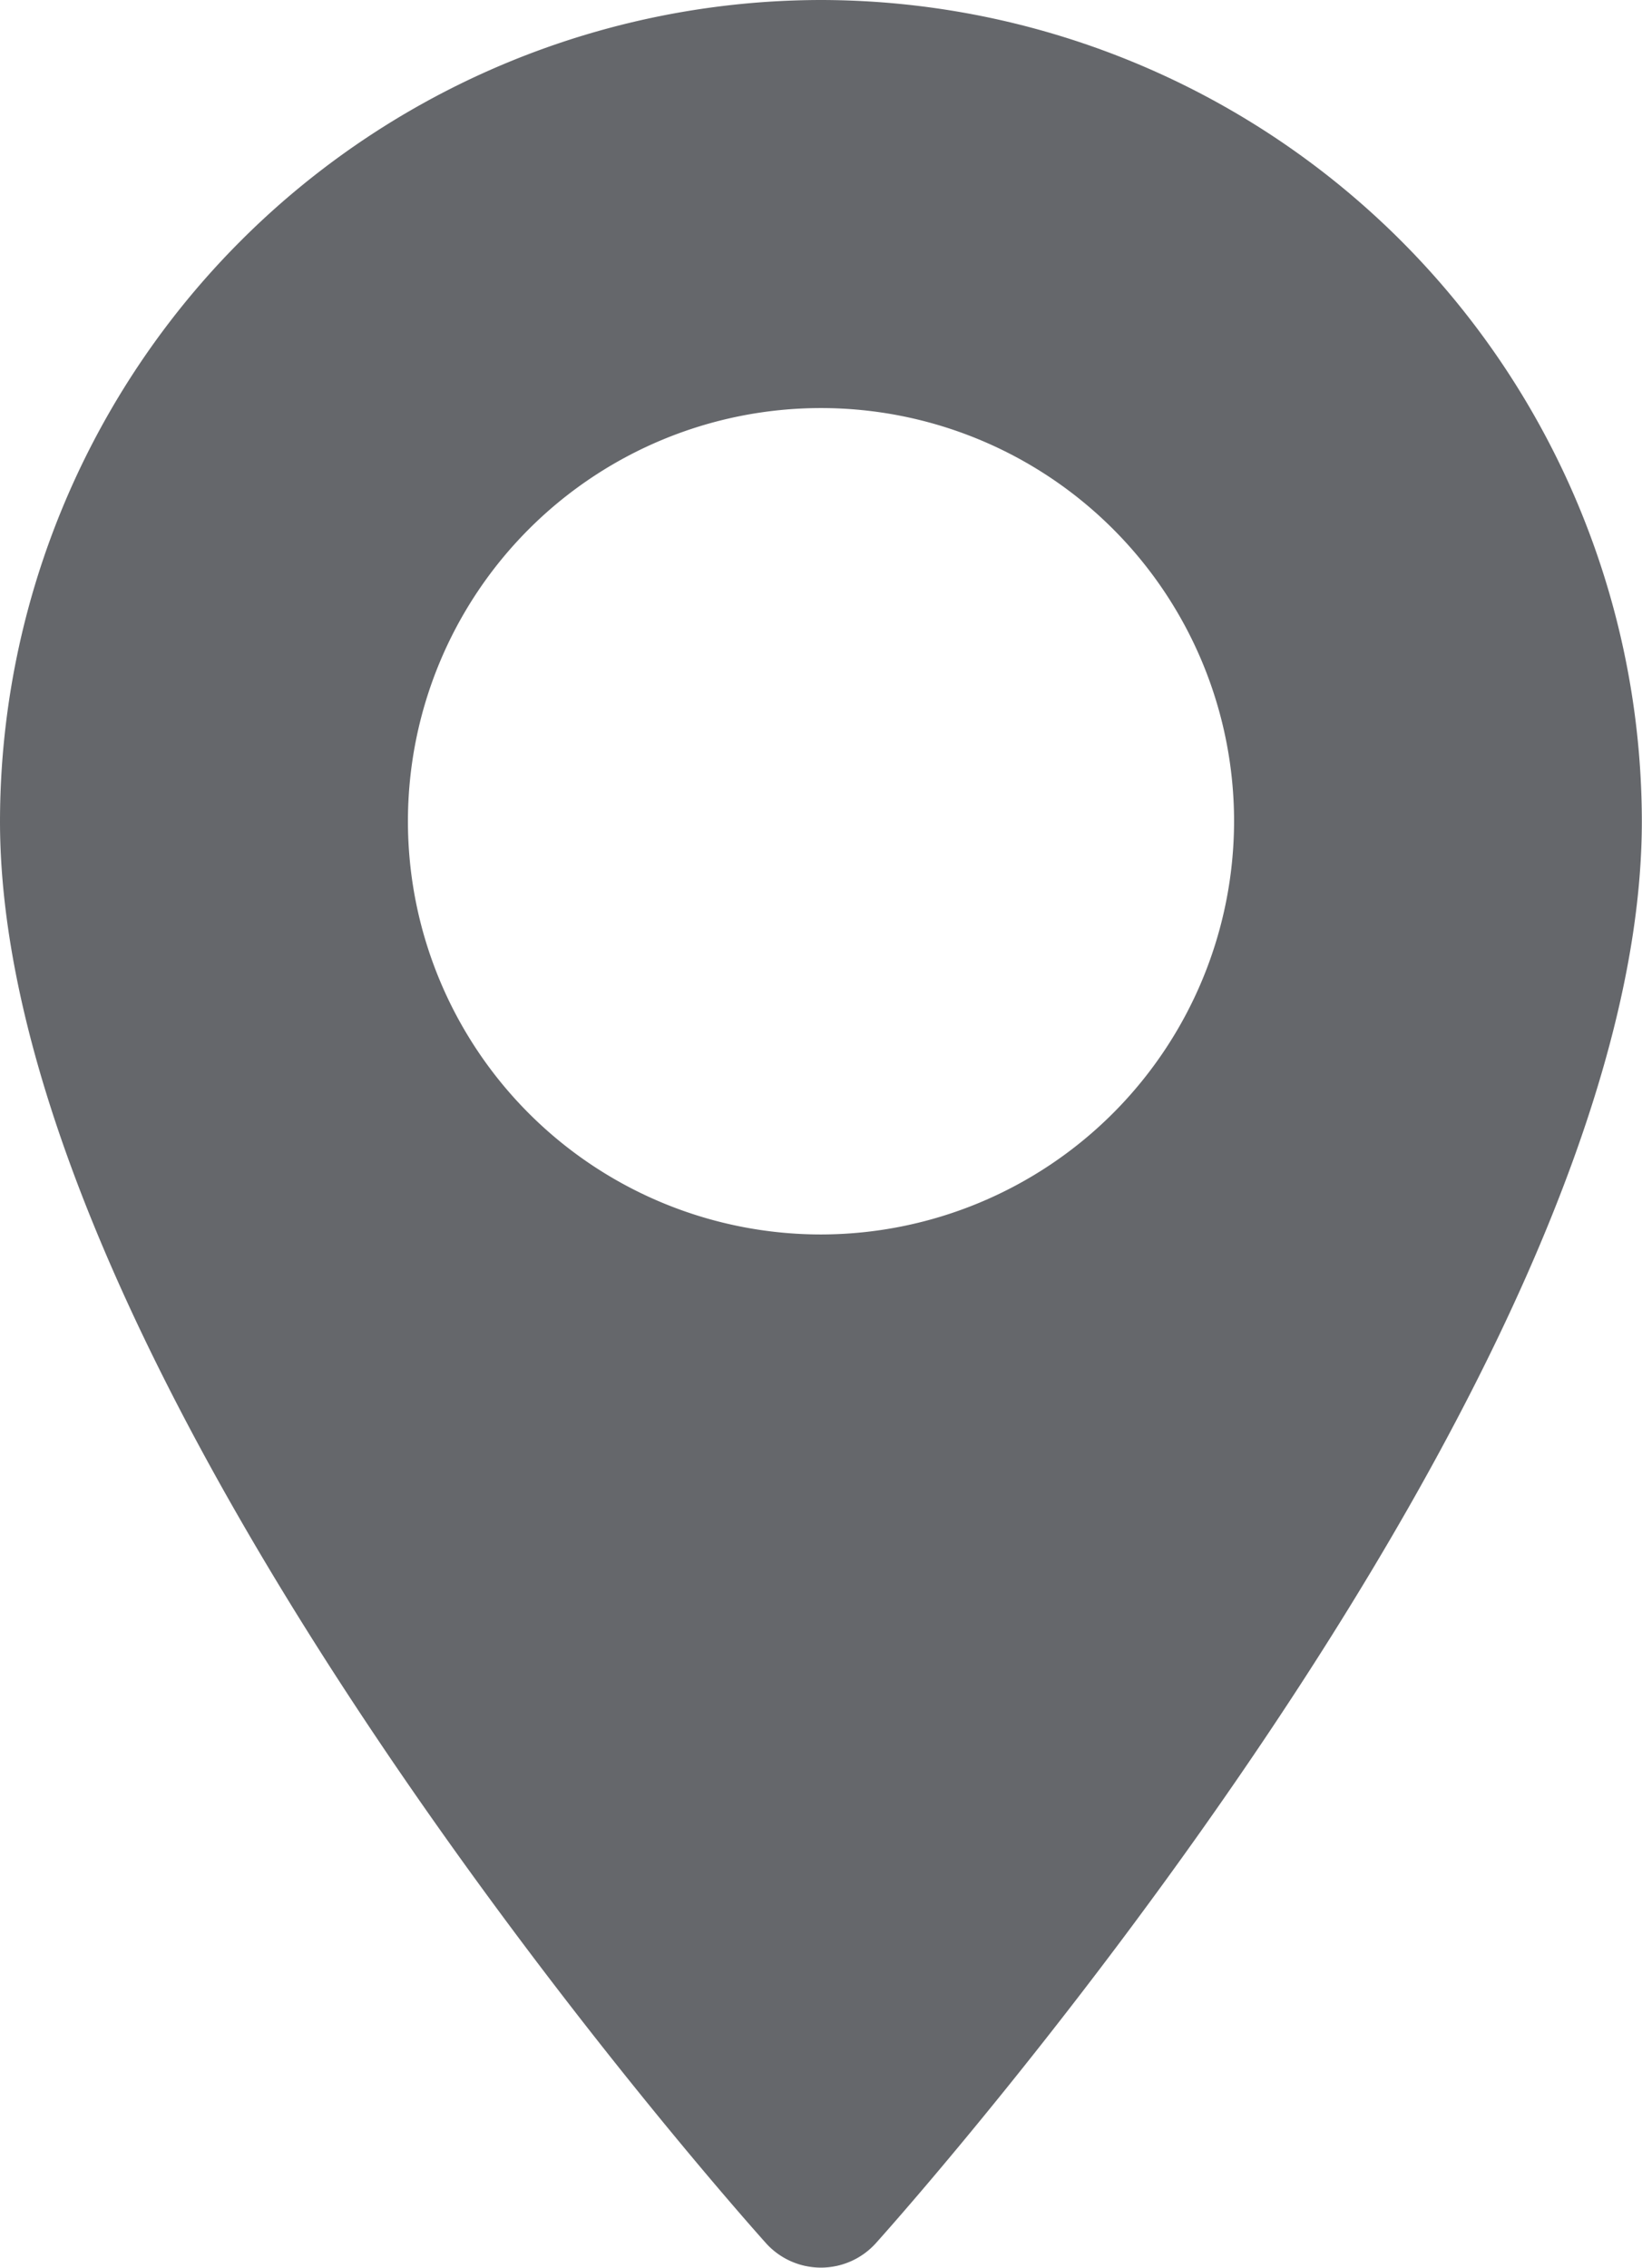 <svg xmlns="http://www.w3.org/2000/svg" width="10.228" height="14.121" viewBox="0 0 10.228 14.121">
    <g id="prefix__seo-and-web" transform="translate(-70.573)">
        <g id="prefix__Group_2001" data-name="Group 2001" transform="translate(70.573)">
            <path id="prefix__Path_3614" d="M75.687 0a5.12 5.12 0 0 0-5.114 5.114c0 3.5 4.577 8.637 4.771 8.854a.461.461 0 0 0 .685 0c.195-.217 4.771-5.355 4.771-8.854A5.12 5.12 0 0 0 75.687 0zm0 7.687a2.573 2.573 0 1 1 2.573-2.573 2.576 2.576 0 0 1-2.573 2.573z" data-name="Path 3614" transform="translate(-70.573)" style="fill:#65676b"/>
        </g>
    </g>
</svg>
